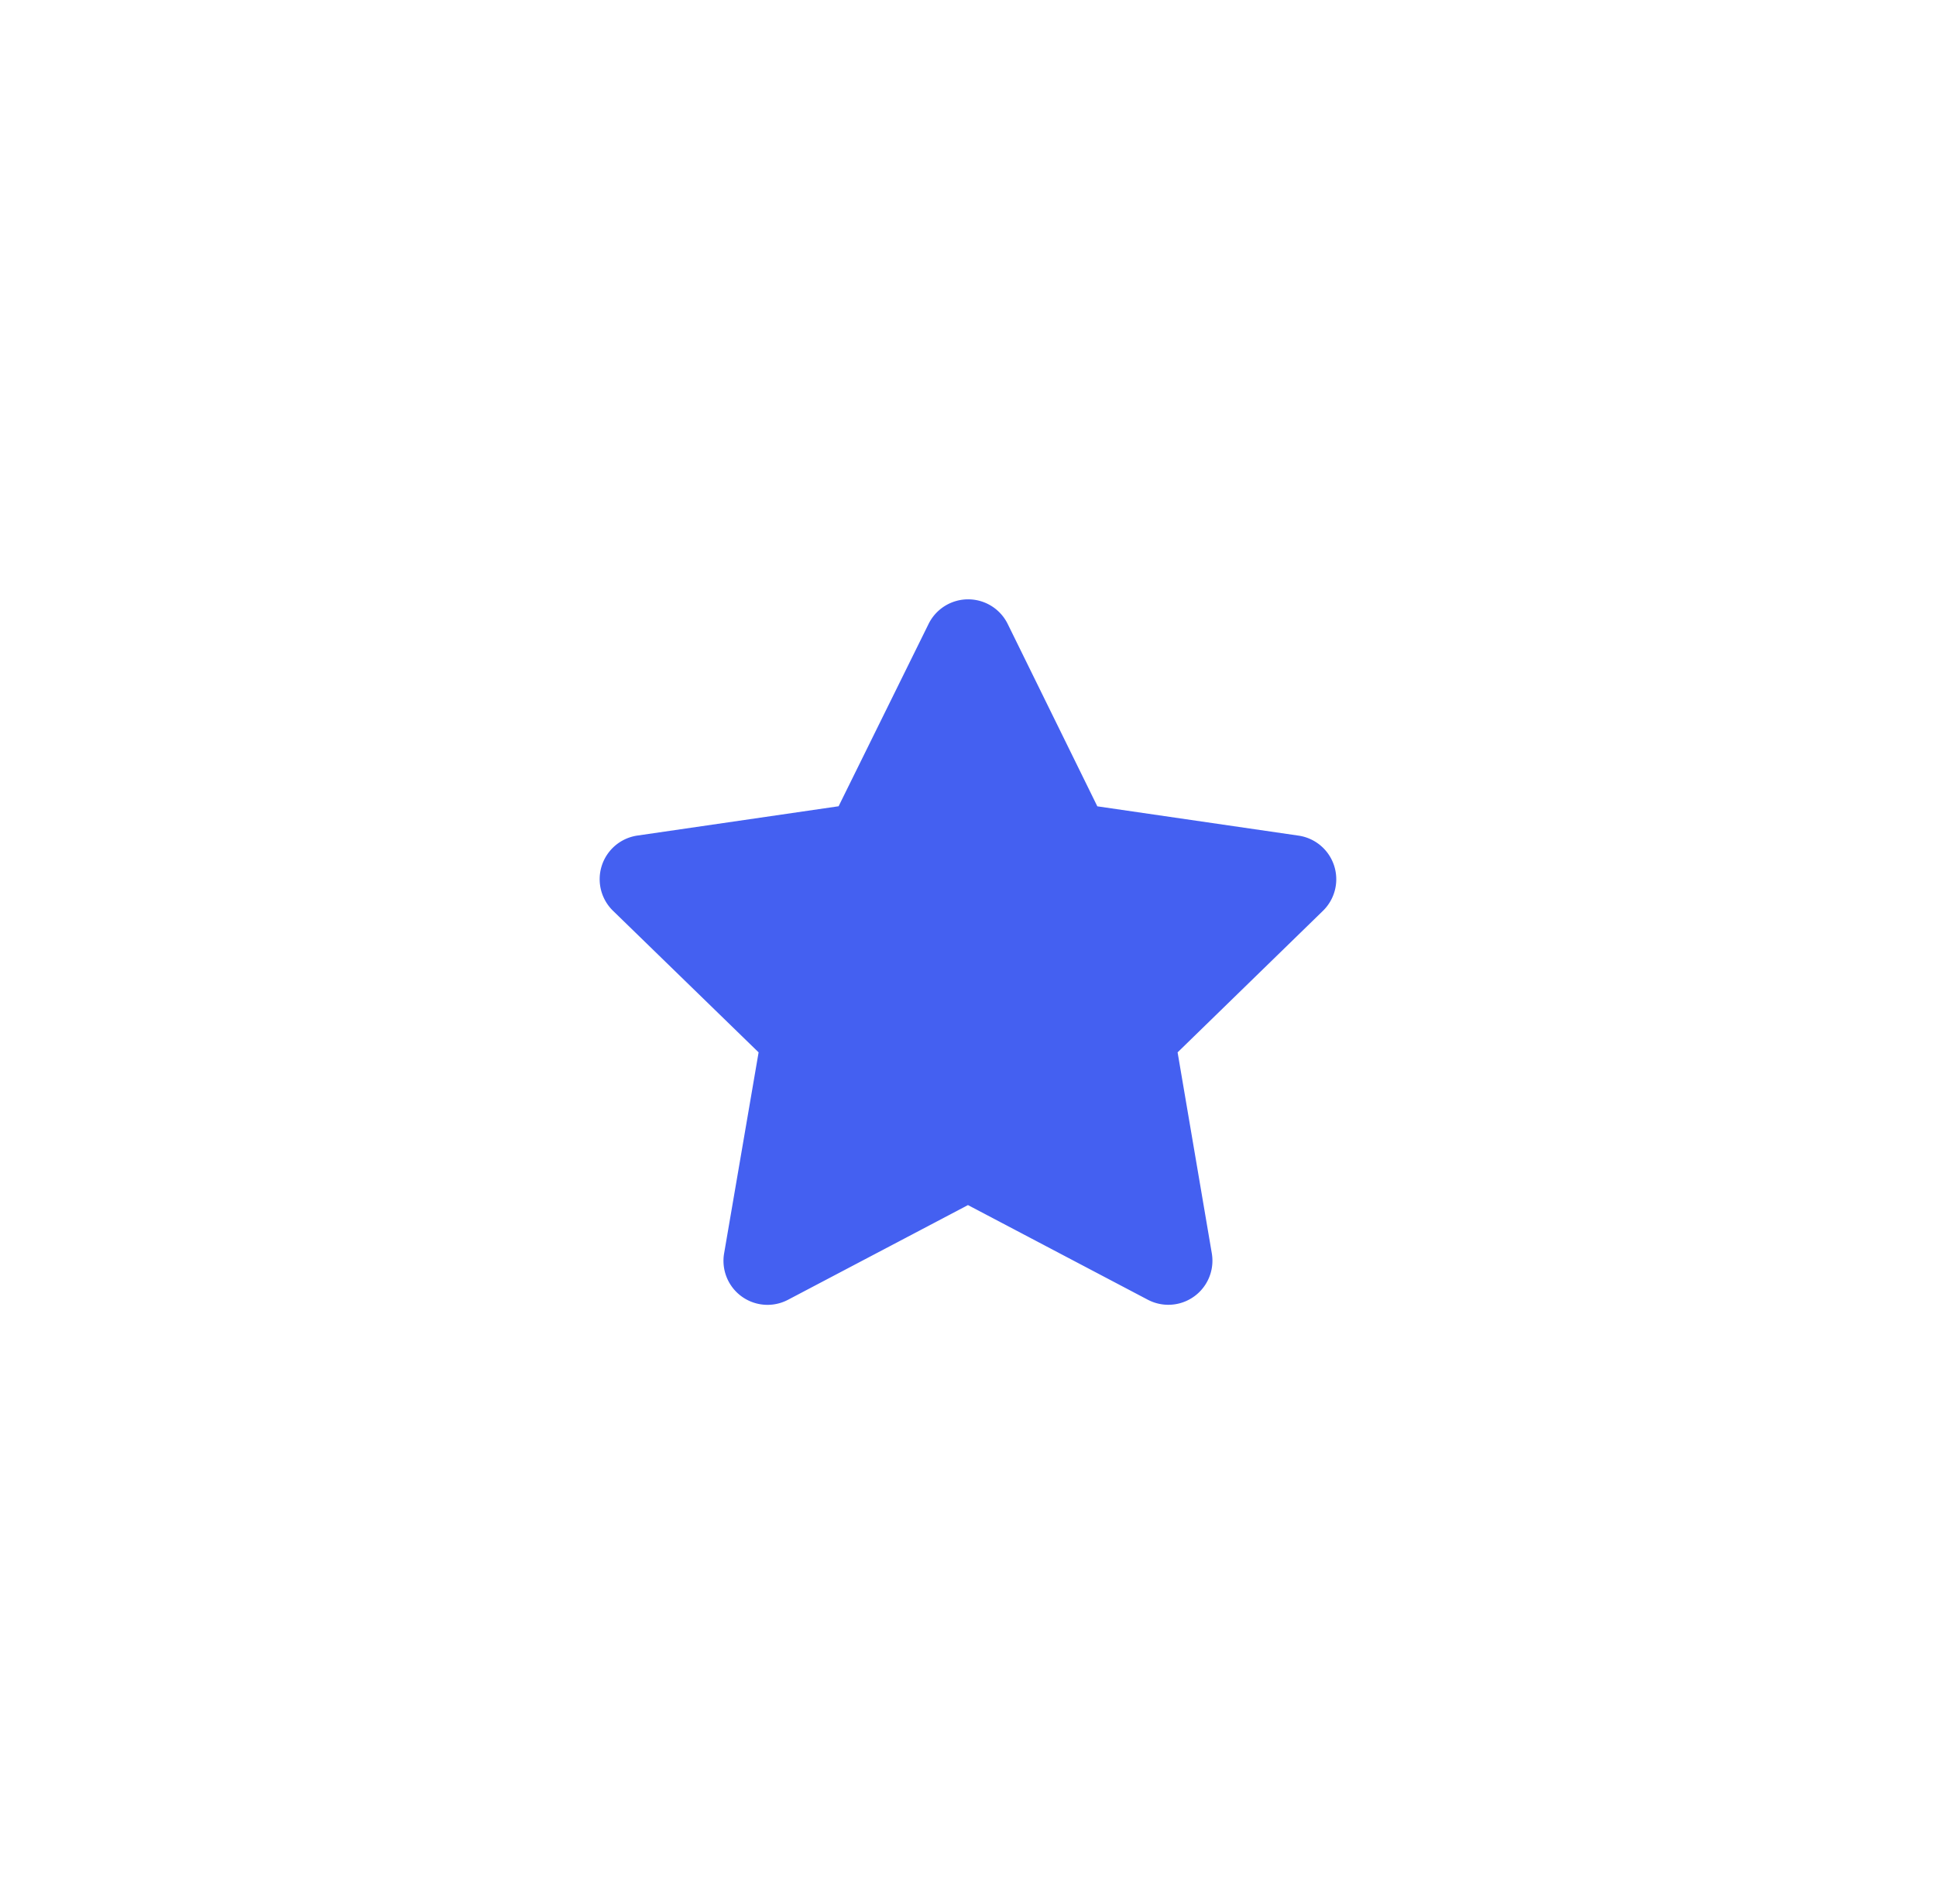 <svg xmlns="http://www.w3.org/2000/svg" xmlns:xlink="http://www.w3.org/1999/xlink" width="29.063" height="28.589" viewBox="0 0 29.063 28.589">
  <defs>
    <filter id="Icon_awesome-star" x="0" y="0" width="29.063" height="28.589" filterUnits="userSpaceOnUse">
      <feOffset dy="3" input="SourceAlpha"/>
      <feGaussianBlur stdDeviation="3" result="blur"/>
      <feFlood flood-opacity="0.161"/>
      <feComposite operator="in" in2="blur"/>
      <feComposite in="SourceGraphic"/>
    </filter>
  </defs>
  <g transform="matrix(1, 0, 0, 1, 0, 0)" filter="url(#Icon_awesome-star)">
    <path id="Icon_awesome-star-2" data-name="Icon awesome-star" d="M6.38.367,5.029,3.105l-3.021.44a.662.662,0,0,0-.366,1.129L3.828,6.8,3.311,9.814a.661.661,0,0,0,.96.7l2.7-1.421,2.7,1.421a.662.662,0,0,0,.96-.7L10.118,6.8,12.3,4.675a.662.662,0,0,0-.366-1.129l-3.021-.44L7.567.367a.662.662,0,0,0-1.187,0Z" transform="translate(7.56 6)" fill="#4460f1"/>
  </g>
</svg>
